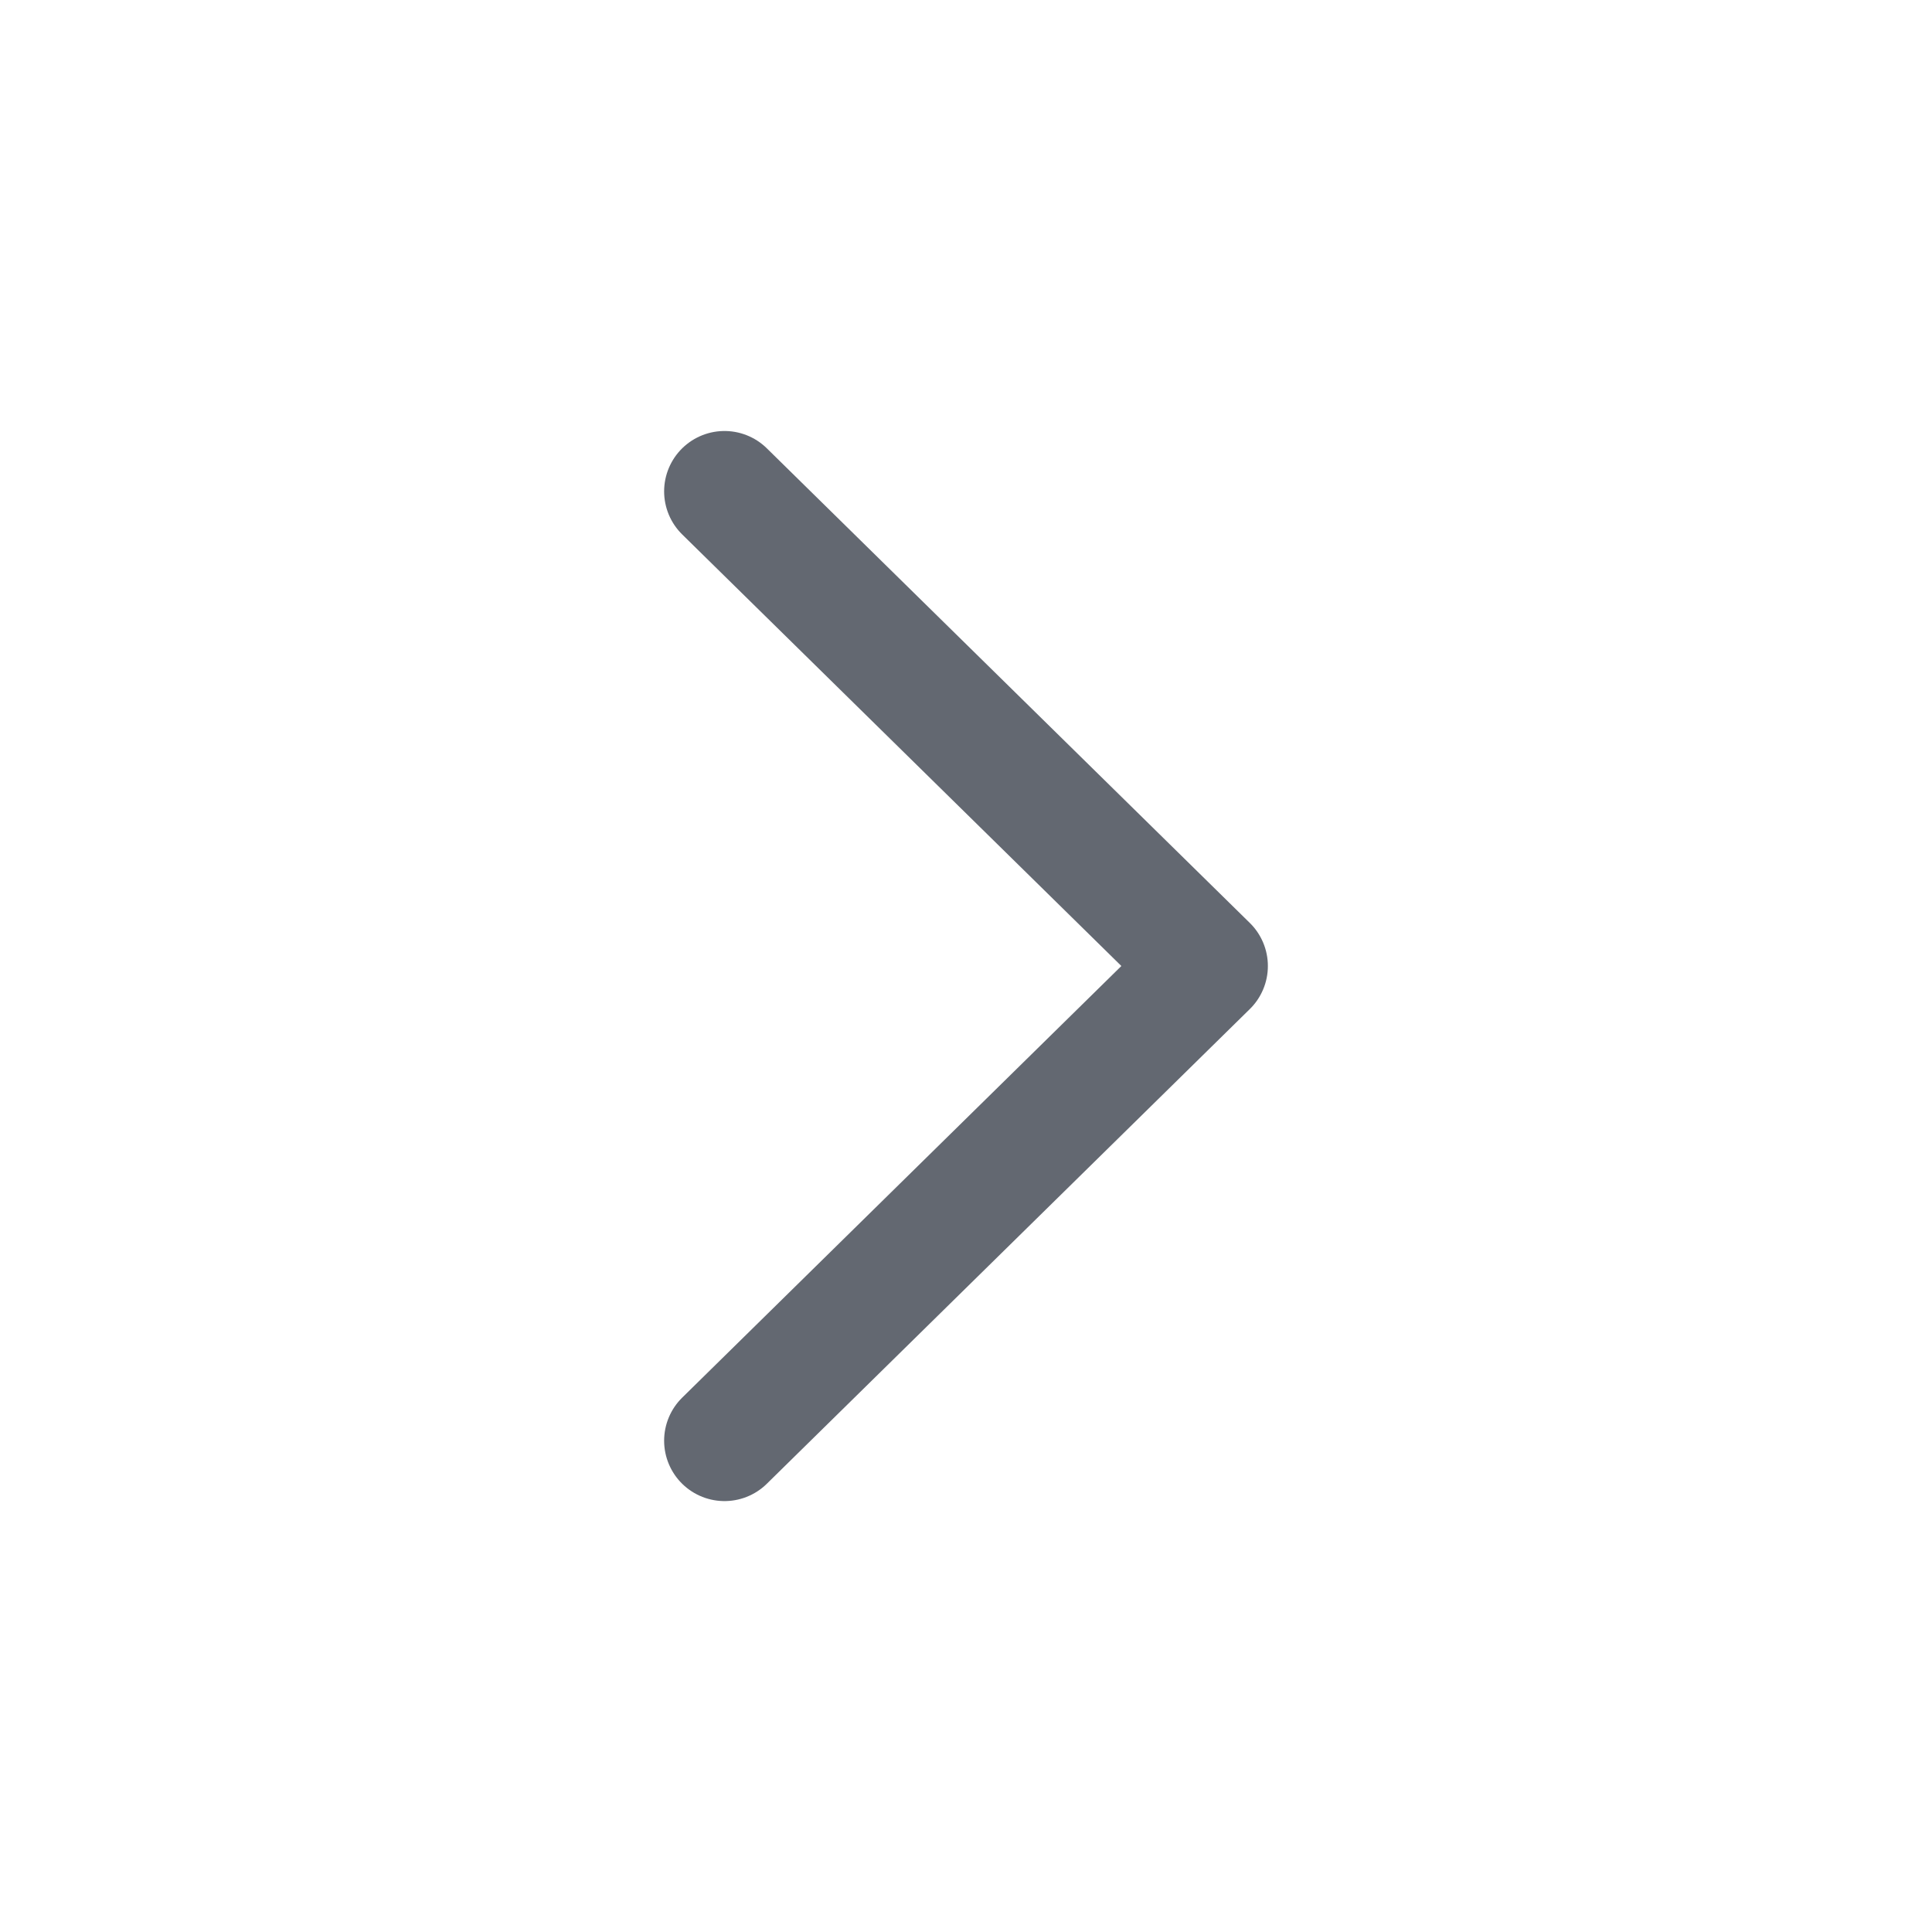 <svg width="24" height="24" viewBox="0 0 24 24" fill="none" xmlns="http://www.w3.org/2000/svg">
<path d="M9 6.104L15 12L9 17.897" stroke="#636871" stroke-width="1.5" stroke-linecap="round" stroke-linejoin="round"/>
</svg>
